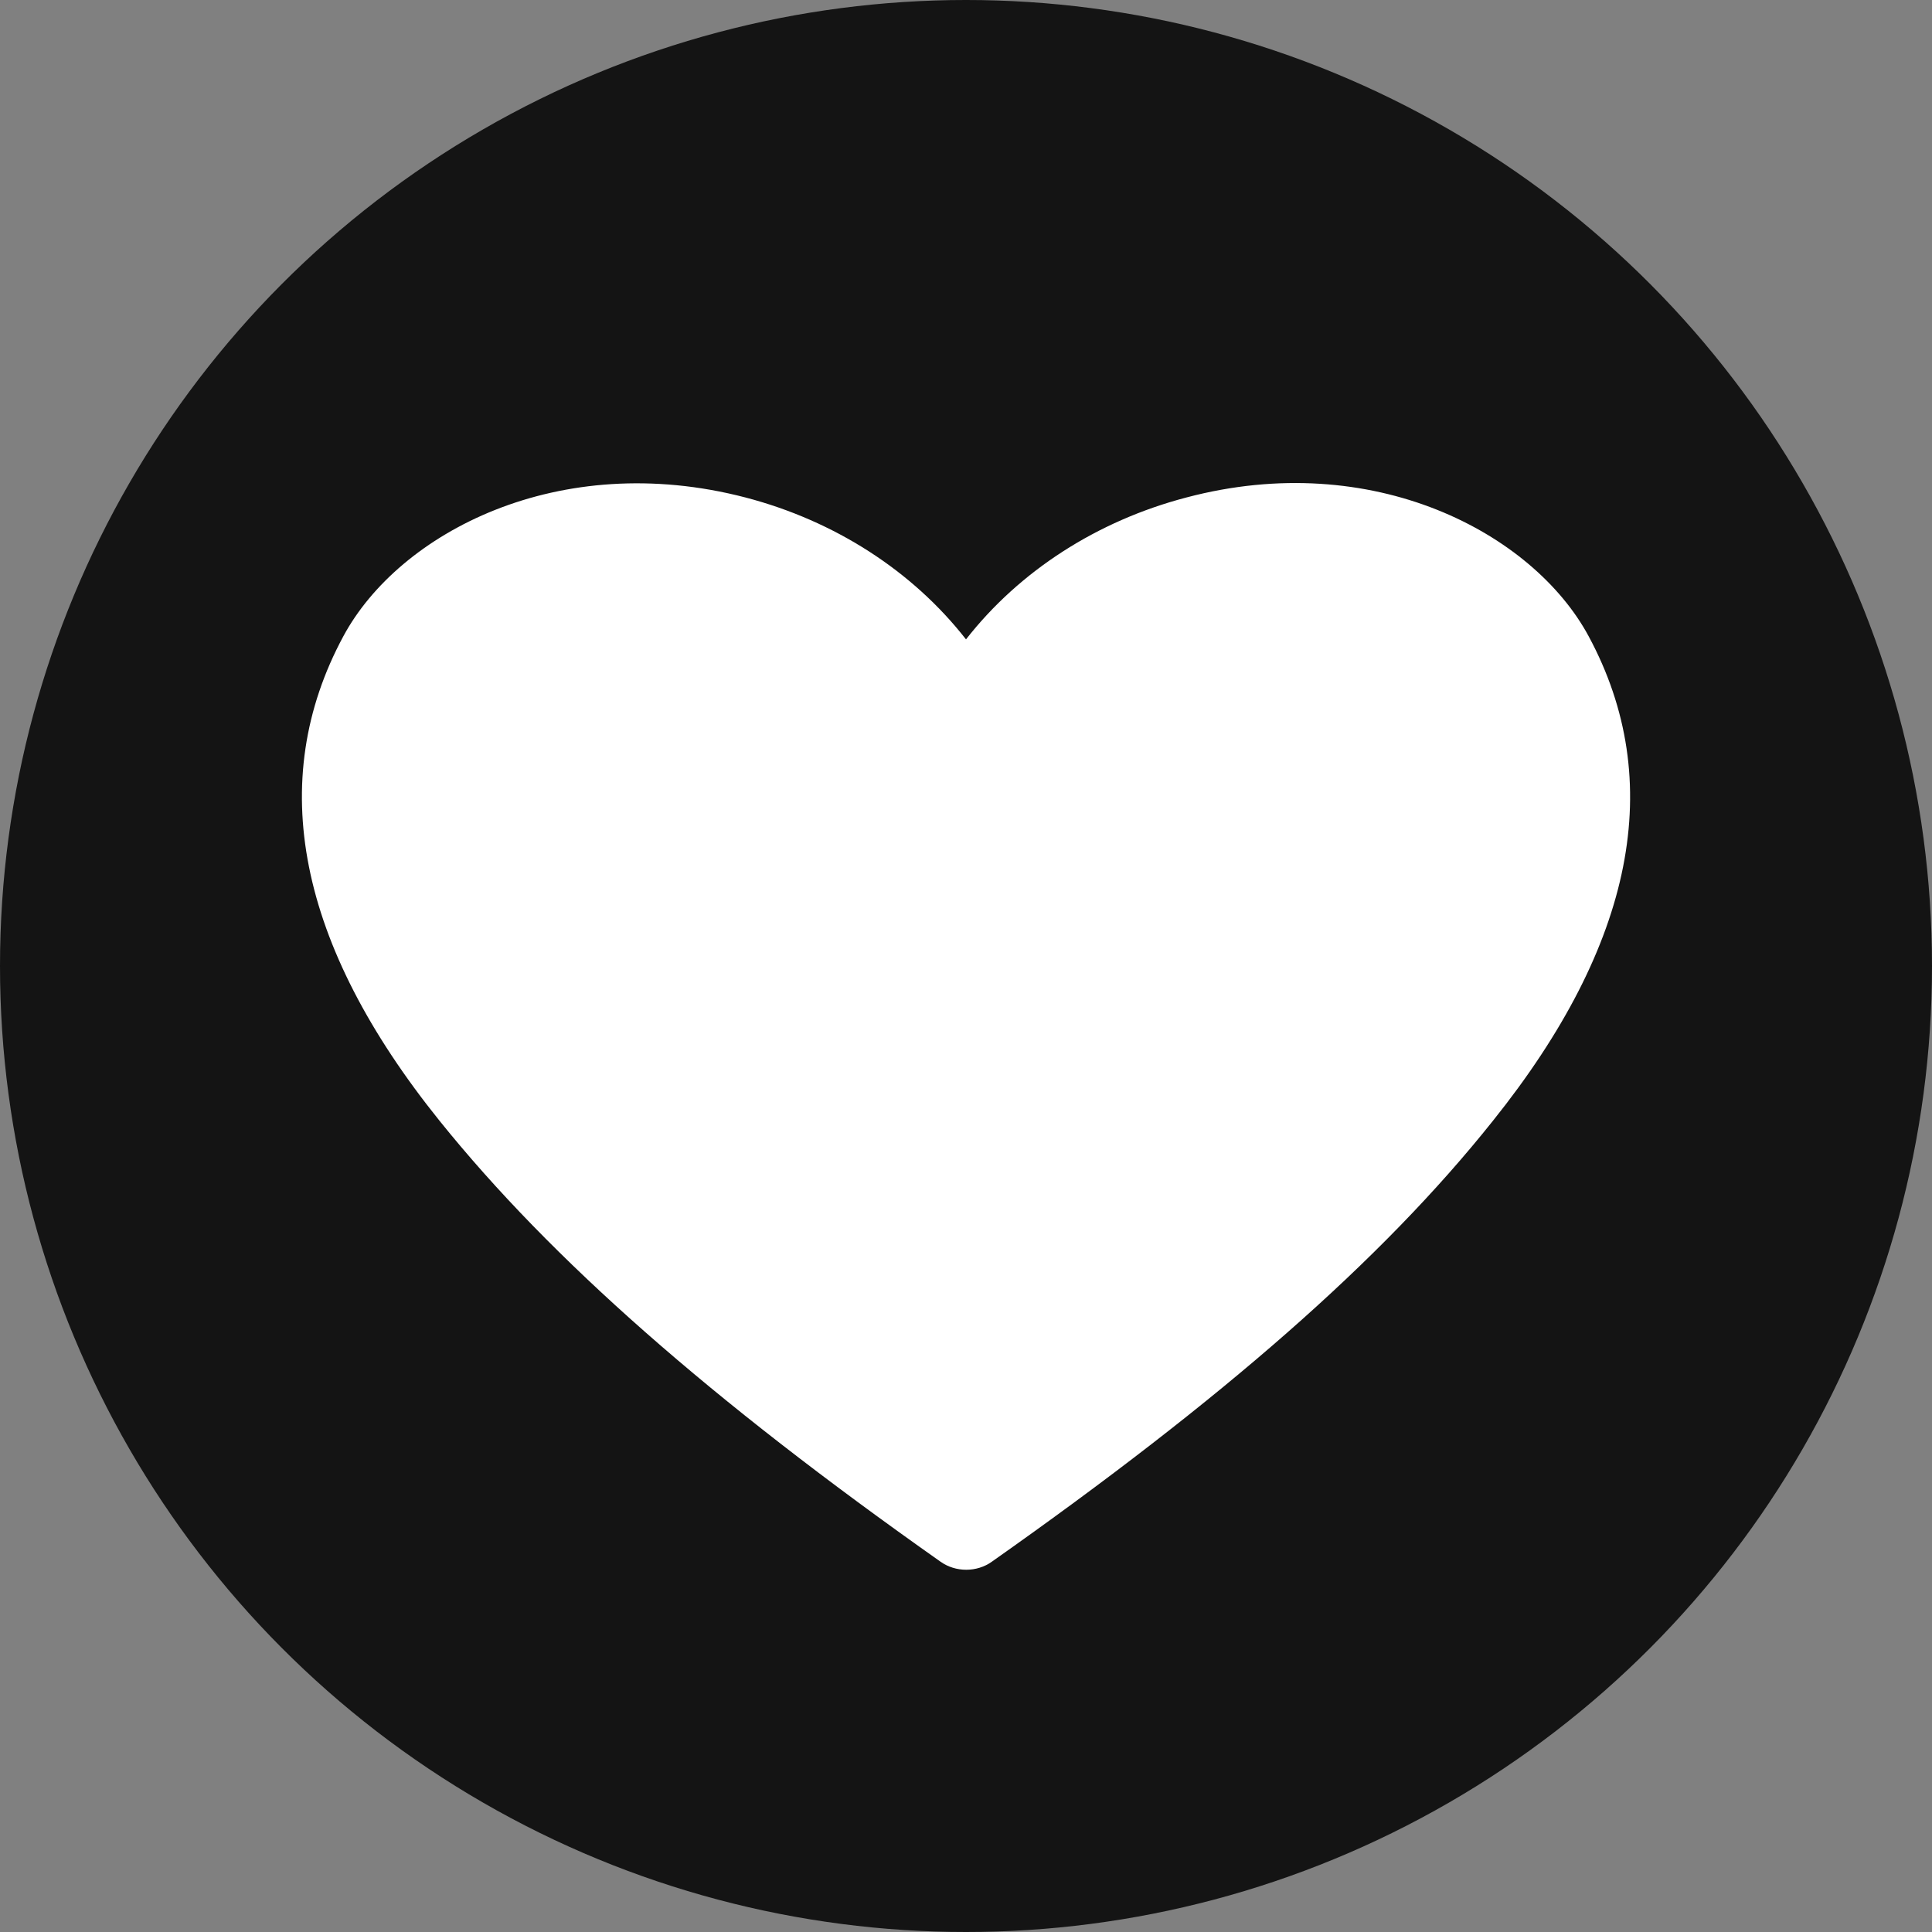 <svg width="16" height="16" viewBox="0 0 16 16" fill="none" xmlns="http://www.w3.org/2000/svg">
<rect x="0" y="0" width="16" height="16" fill="#808080" stroke="none"/>
<circle cx="8" cy="8" r="8" fill="#141414"/>
<path d="M13.157 5.27C12.696 4.413 11.369 3.711 9.825 4.12C9.088 4.313 8.444 4.727 8 5.295C7.556 4.727 6.912 4.313 6.174 4.12C4.627 3.717 3.304 4.413 2.843 5.27C2.197 6.47 2.465 7.821 3.641 9.283C4.562 10.427 5.879 11.587 7.79 12.934C7.851 12.977 7.925 13 8.002 13C8.078 13 8.153 12.977 8.213 12.934C10.121 11.59 11.441 10.44 12.363 9.283C13.535 7.821 13.803 6.47 13.157 5.27Z" fill="white"/>
</svg>
